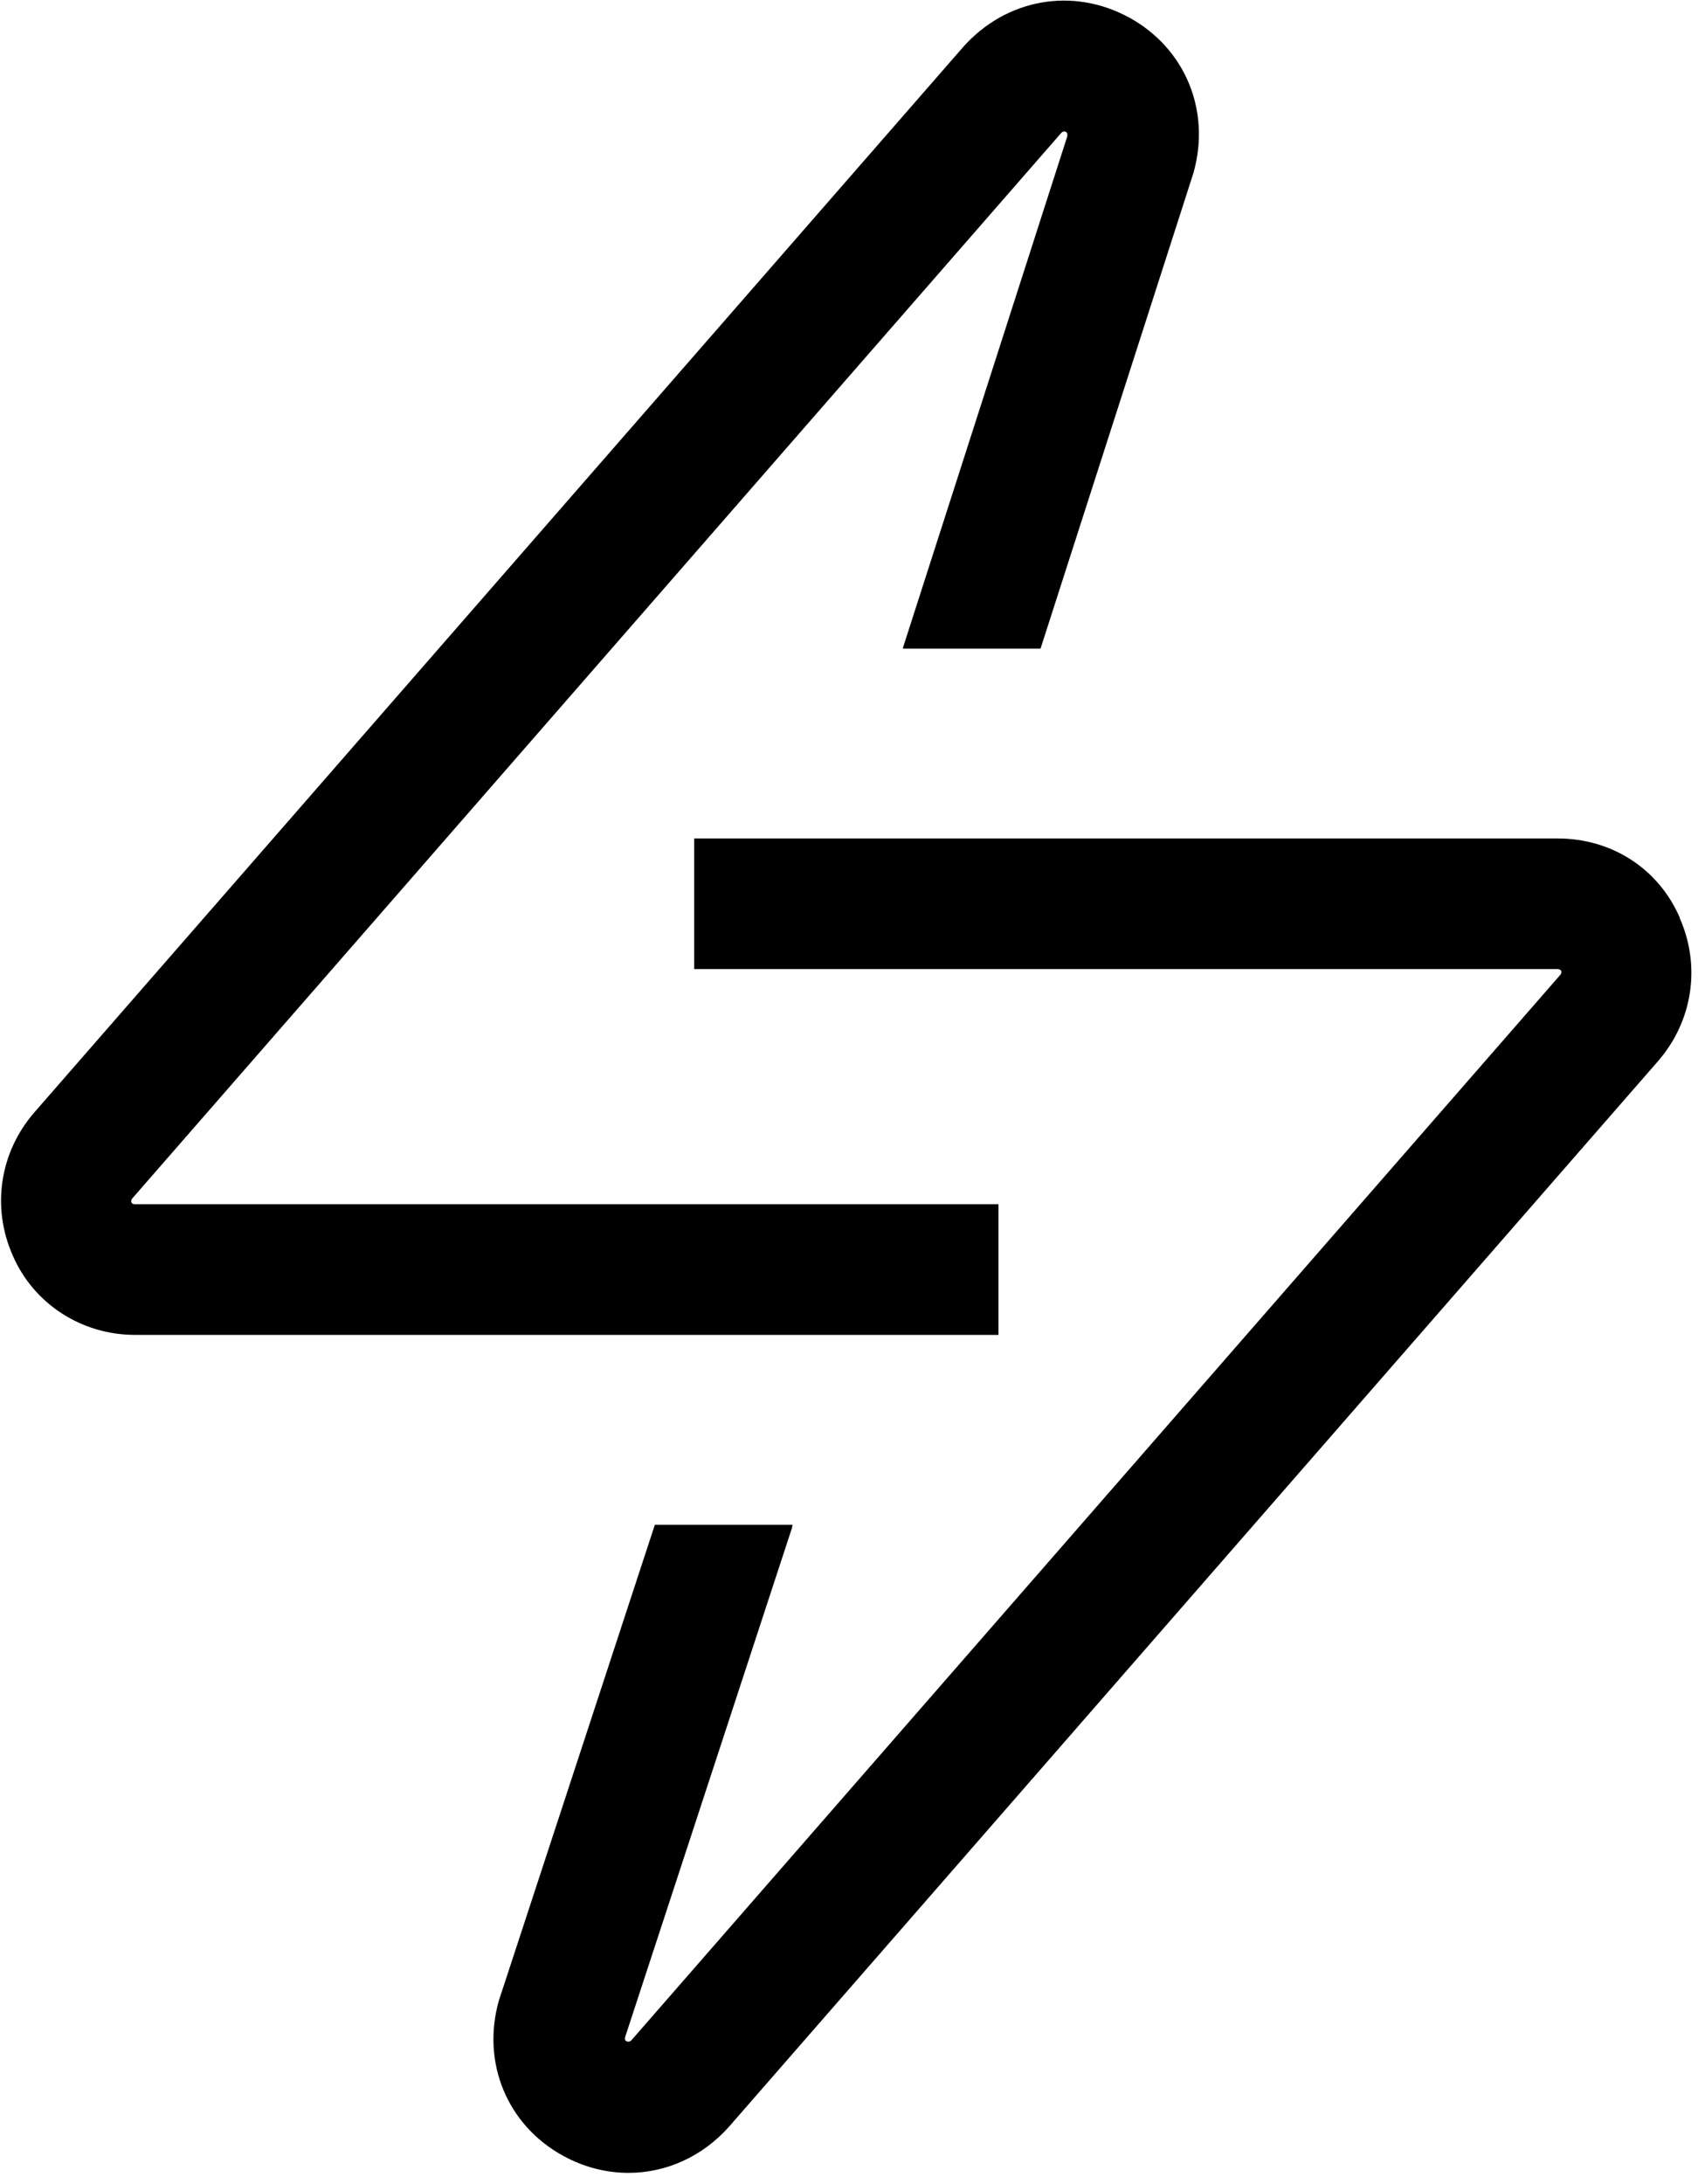 <?xml version="1.0" ?>
<svg xmlns="http://www.w3.org/2000/svg" viewBox="0 0 84 108" fill="currentColor" class="bolt">
	<path d="M83.1 45.379C82.053 42.96 79.742 41.459 77.061 41.459H34.342V47.918H77.061C77.121 47.918 77.22 47.948 77.237 48.029C77.254 48.111 77.216 48.166 77.186 48.205L31.233 100.887C31.151 100.968 31.057 100.968 30.98 100.925C30.898 100.878 30.911 100.792 30.933 100.702L39.171 75.575C39.188 75.515 39.193 75.455 39.205 75.395H32.395L24.68 98.918C23.809 101.993 25.091 105.081 27.862 106.599C28.895 107.165 30.002 107.44 31.091 107.44C32.935 107.44 34.741 106.651 36.079 105.141L82.028 52.464C83.743 50.482 84.15 47.768 83.091 45.383L83.1 45.379Z" fill="currentColor"/>
	<path d="M55.862 0.869C53.079 -0.653 49.777 -0.07 47.645 2.327L1.697 55.005C-0.019 56.986 -0.426 59.701 0.633 62.085C1.663 64.466 4.034 66.005 6.672 66.005H49.395V59.546H6.672C6.607 59.546 6.53 59.525 6.5 59.444C6.47 59.358 6.509 59.306 6.543 59.259L52.496 6.577C52.564 6.5 52.659 6.479 52.732 6.522C52.805 6.565 52.818 6.655 52.792 6.762L44.682 31.988C44.673 32.018 44.673 32.043 44.665 32.073H51.475L59.04 8.55C59.911 5.475 58.633 2.387 55.858 0.865L55.862 0.869Z" fill="currentColor"/>
</svg>